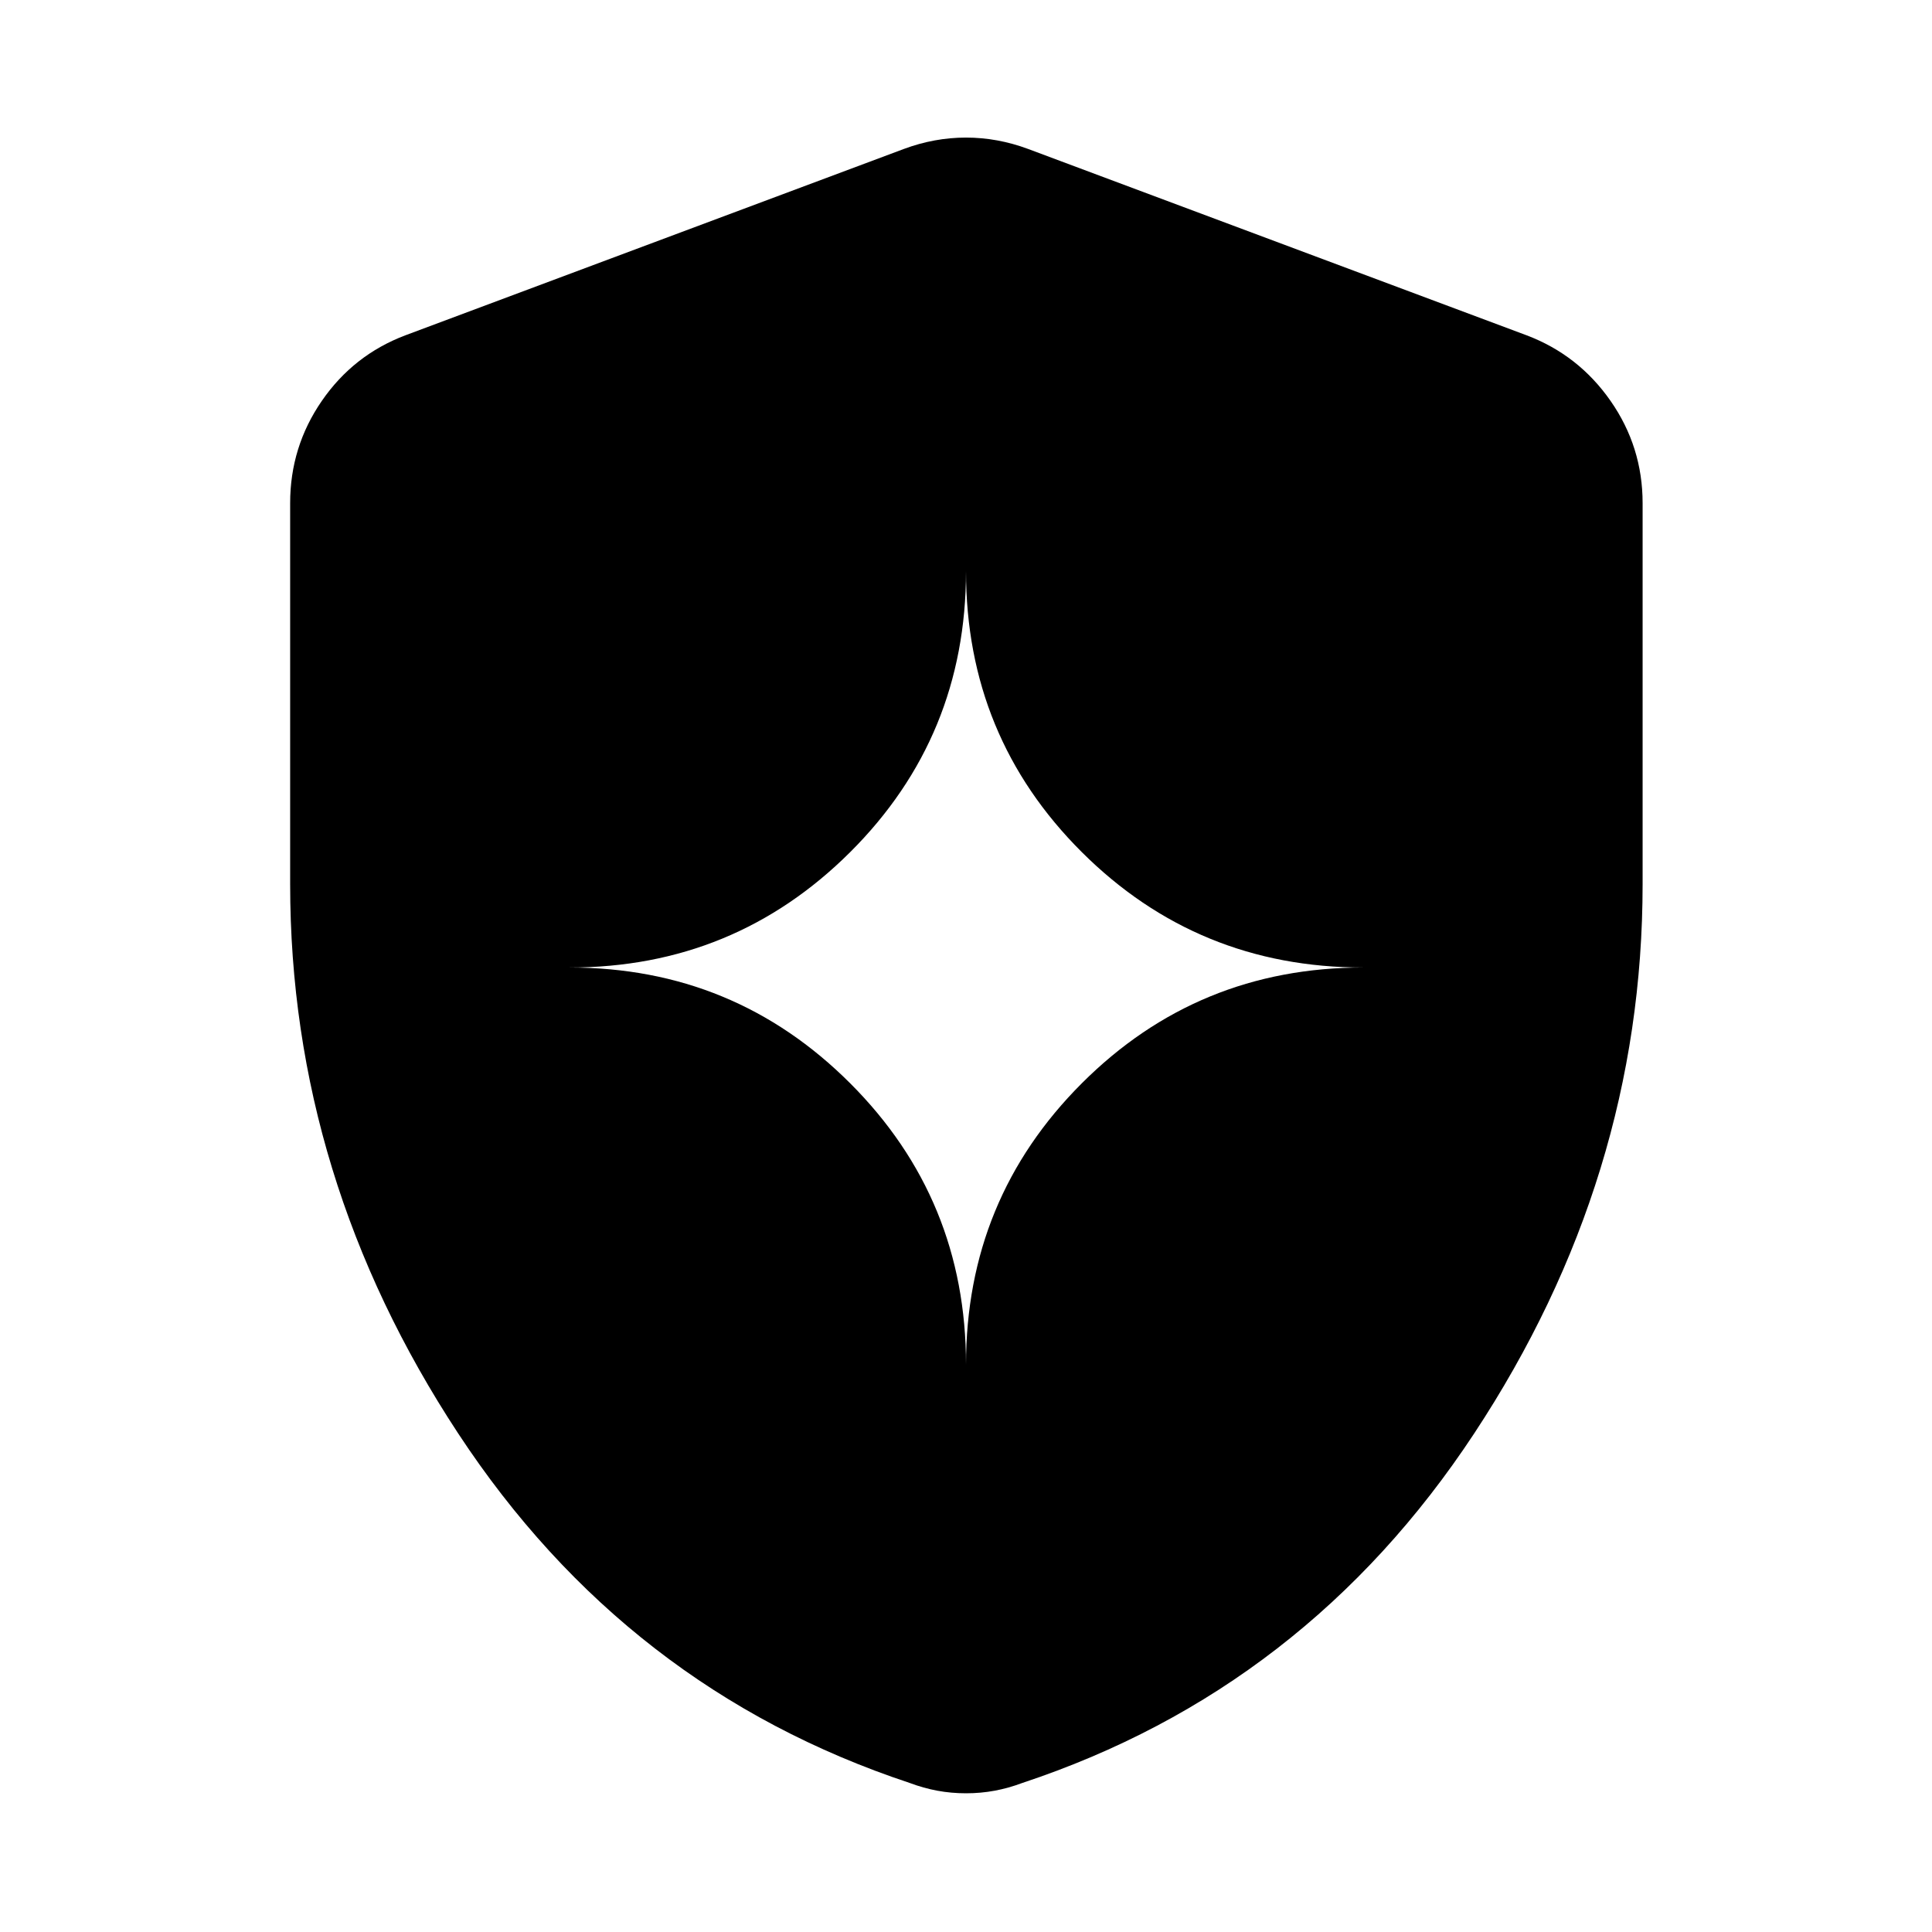 <svg xmlns="http://www.w3.org/2000/svg" height="40" viewBox="0 -960 960 960" width="40"><path d="M480-281.884q0-82.286 57.538-139.824 57.538-57.538 139.824-57.538-82.286 0-139.824-57.35Q480-593.946 480-676.232q0 82.286-57.538 139.636-57.538 57.35-139.447 57.35 81.909 0 139.447 57.538T480-281.884Zm0 212.957q-7.362 0-14.246-1.282-6.885-1.283-13.725-3.848-140.87-46.711-224.363-173.675-83.493-126.964-83.493-272.935V-710q0-27.971 15.747-50.812 15.746-22.841 41.529-32.58l247.681-92.594q15.203-5.652 30.87-5.652 15.667 0 30.87 5.652l247.681 92.594q25.783 9.739 41.718 32.58 15.935 22.841 15.935 50.812v189.333q0 145.971-83.682 272.935-83.681 126.964-224.551 173.675-6.84 2.565-13.725 3.847-6.884 1.283-14.246 1.283Z"/></svg>